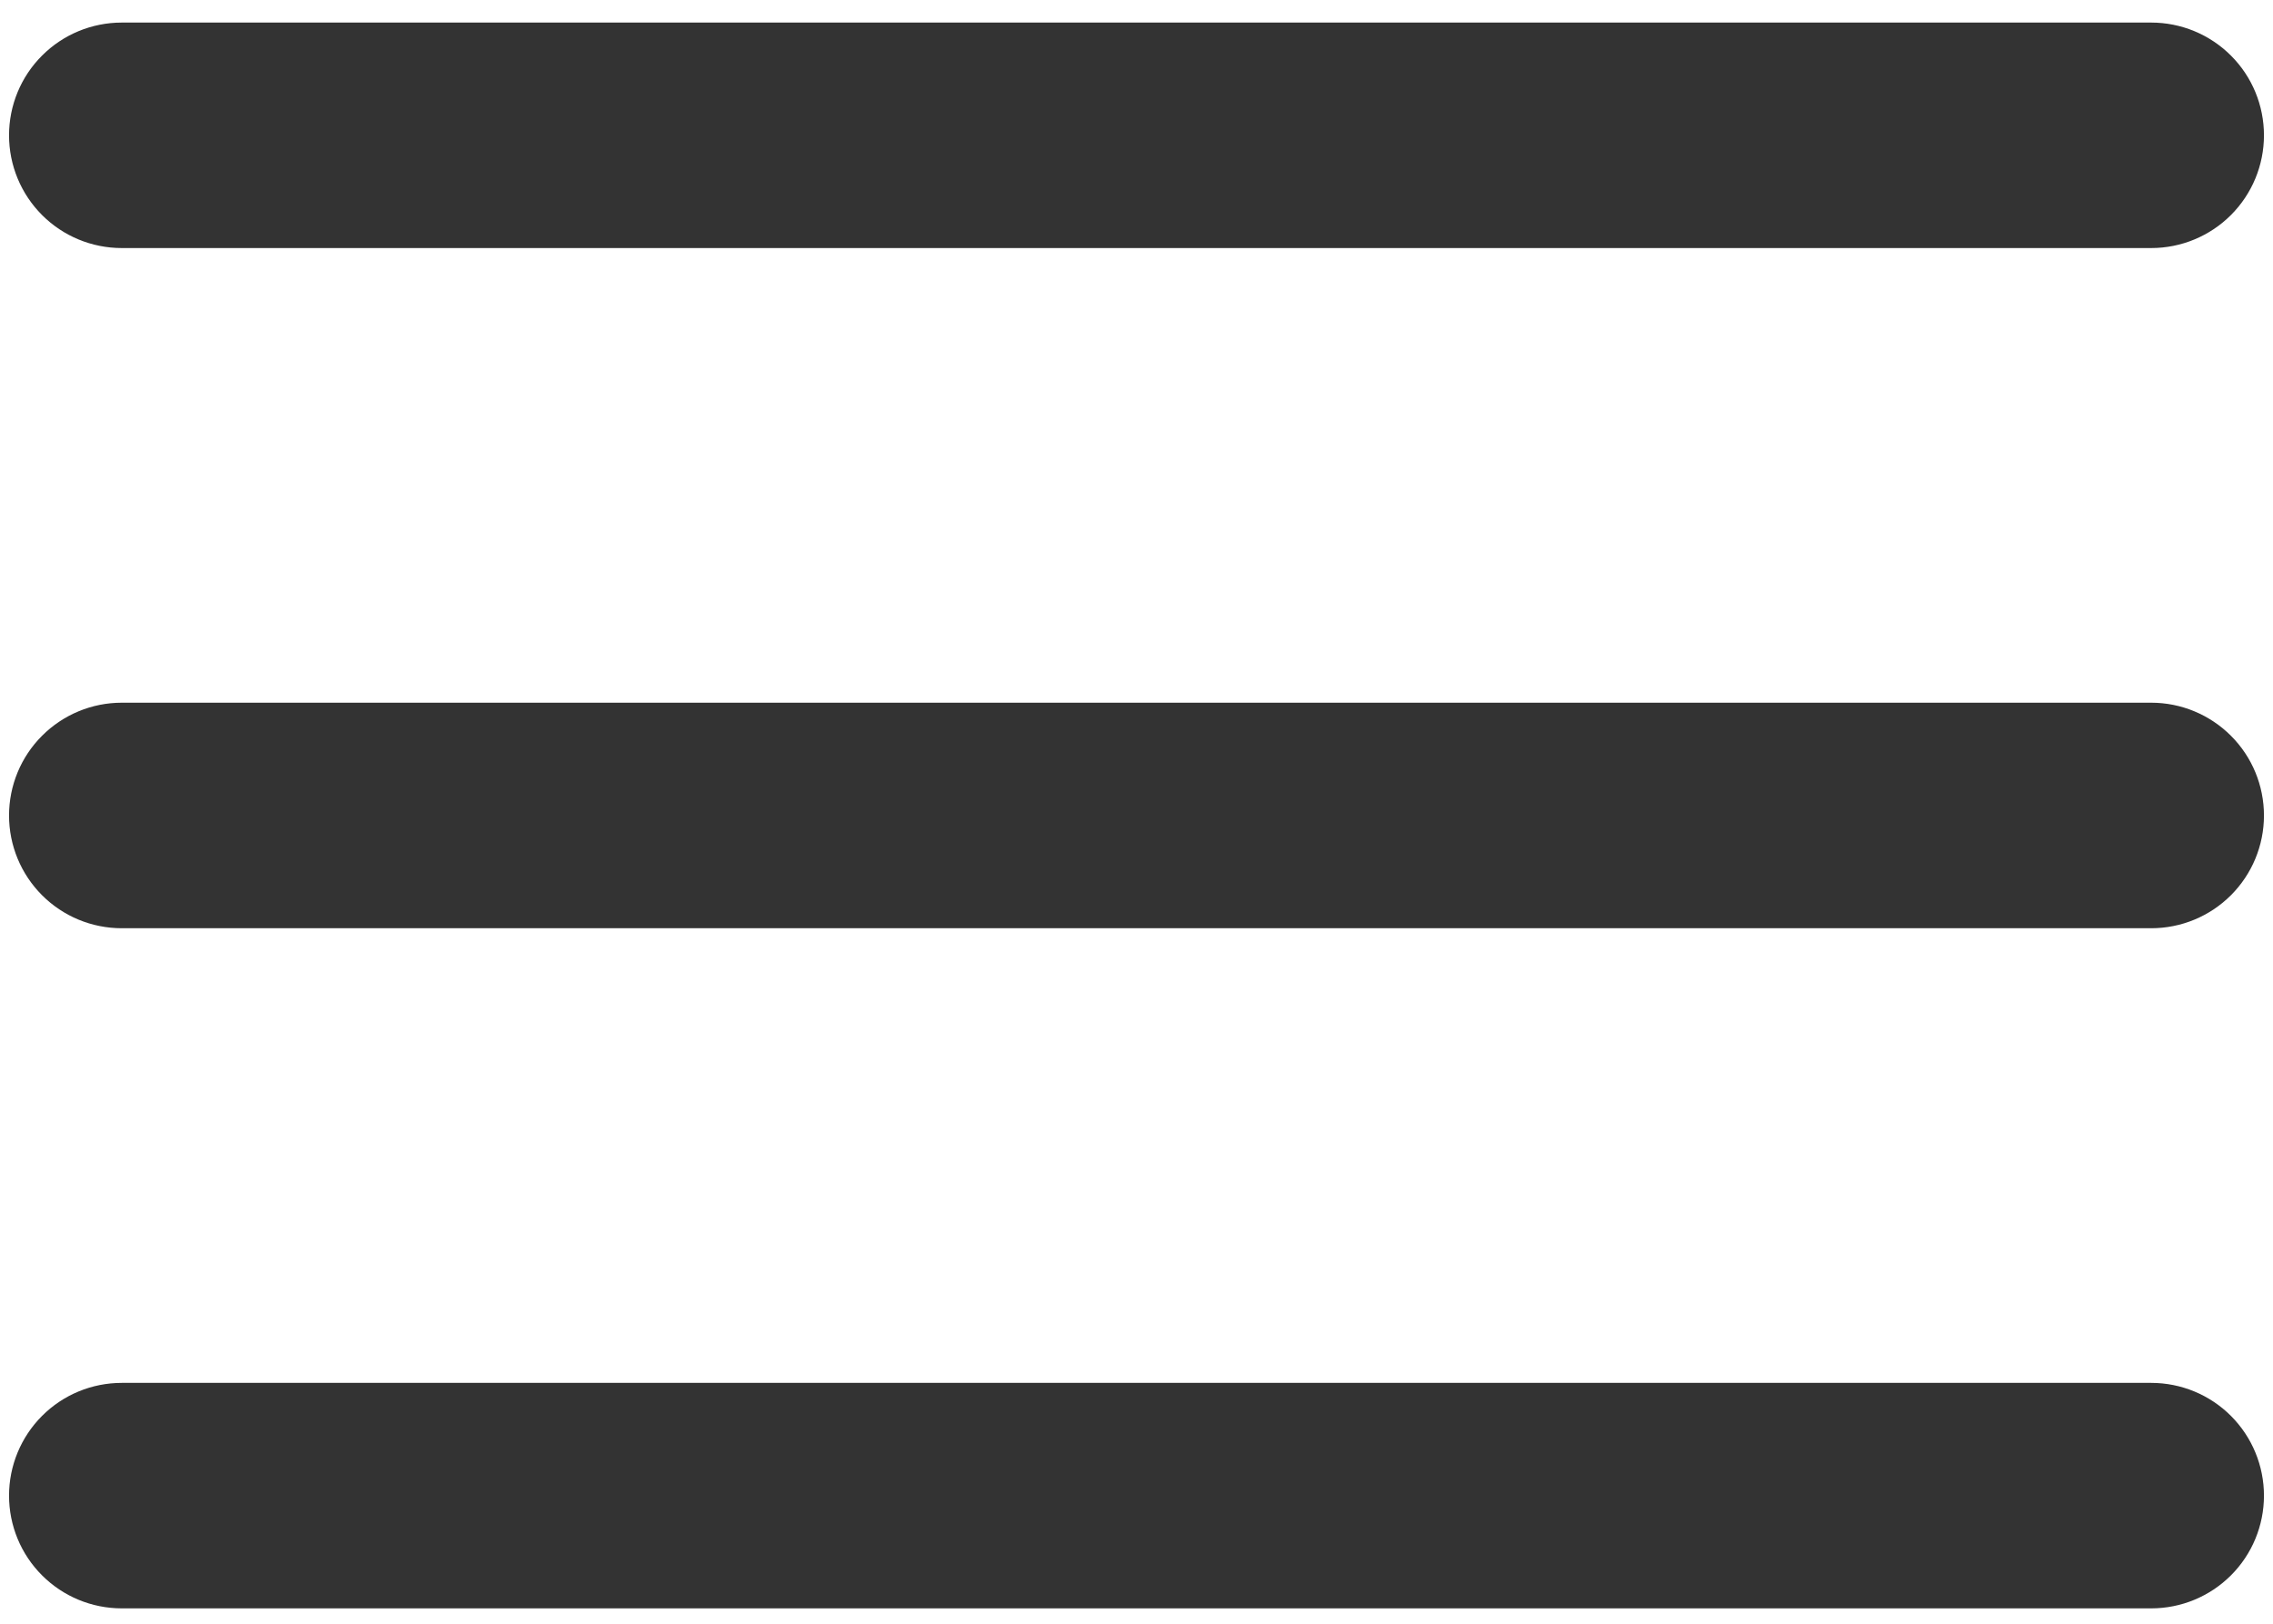 <svg width="42" height="30" viewBox="0 0 42 30" fill="none" xmlns="http://www.w3.org/2000/svg">
<path d="M0.167 2.5C0.167 1.947 0.386 1.417 0.777 1.027C1.167 0.636 1.697 0.417 2.25 0.417H39.75C40.302 0.417 40.832 0.636 41.223 1.027C41.614 1.417 41.833 1.947 41.833 2.5C41.833 3.052 41.614 3.582 41.223 3.973C40.832 4.364 40.302 4.583 39.75 4.583H2.25C1.697 4.583 1.167 4.364 0.777 3.973C0.386 3.582 0.167 3.052 0.167 2.5Z" fill="#333333"/>
<path d="M0.167 15.067C0.167 14.514 0.386 13.984 0.777 13.594C1.167 13.203 1.697 12.983 2.25 12.983H39.75C40.302 12.983 40.832 13.203 41.223 13.594C41.614 13.984 41.833 14.514 41.833 15.067C41.833 15.619 41.614 16.149 41.223 16.54C40.832 16.931 40.302 17.15 39.75 17.15H2.25C1.697 17.15 1.167 16.931 0.777 16.54C0.386 16.149 0.167 15.619 0.167 15.067Z" fill="#333333"/>
<path d="M2.25 25.55C1.697 25.55 1.167 25.769 0.777 26.16C0.386 26.551 0.167 27.081 0.167 27.633C0.167 28.186 0.386 28.716 0.777 29.106C1.167 29.497 1.697 29.716 2.25 29.716H39.75C40.302 29.716 40.832 29.497 41.223 29.106C41.614 28.716 41.833 28.186 41.833 27.633C41.833 27.081 41.614 26.551 41.223 26.16C40.832 25.769 40.302 25.55 39.75 25.55H2.25Z" fill="#333333"/>
</svg>
